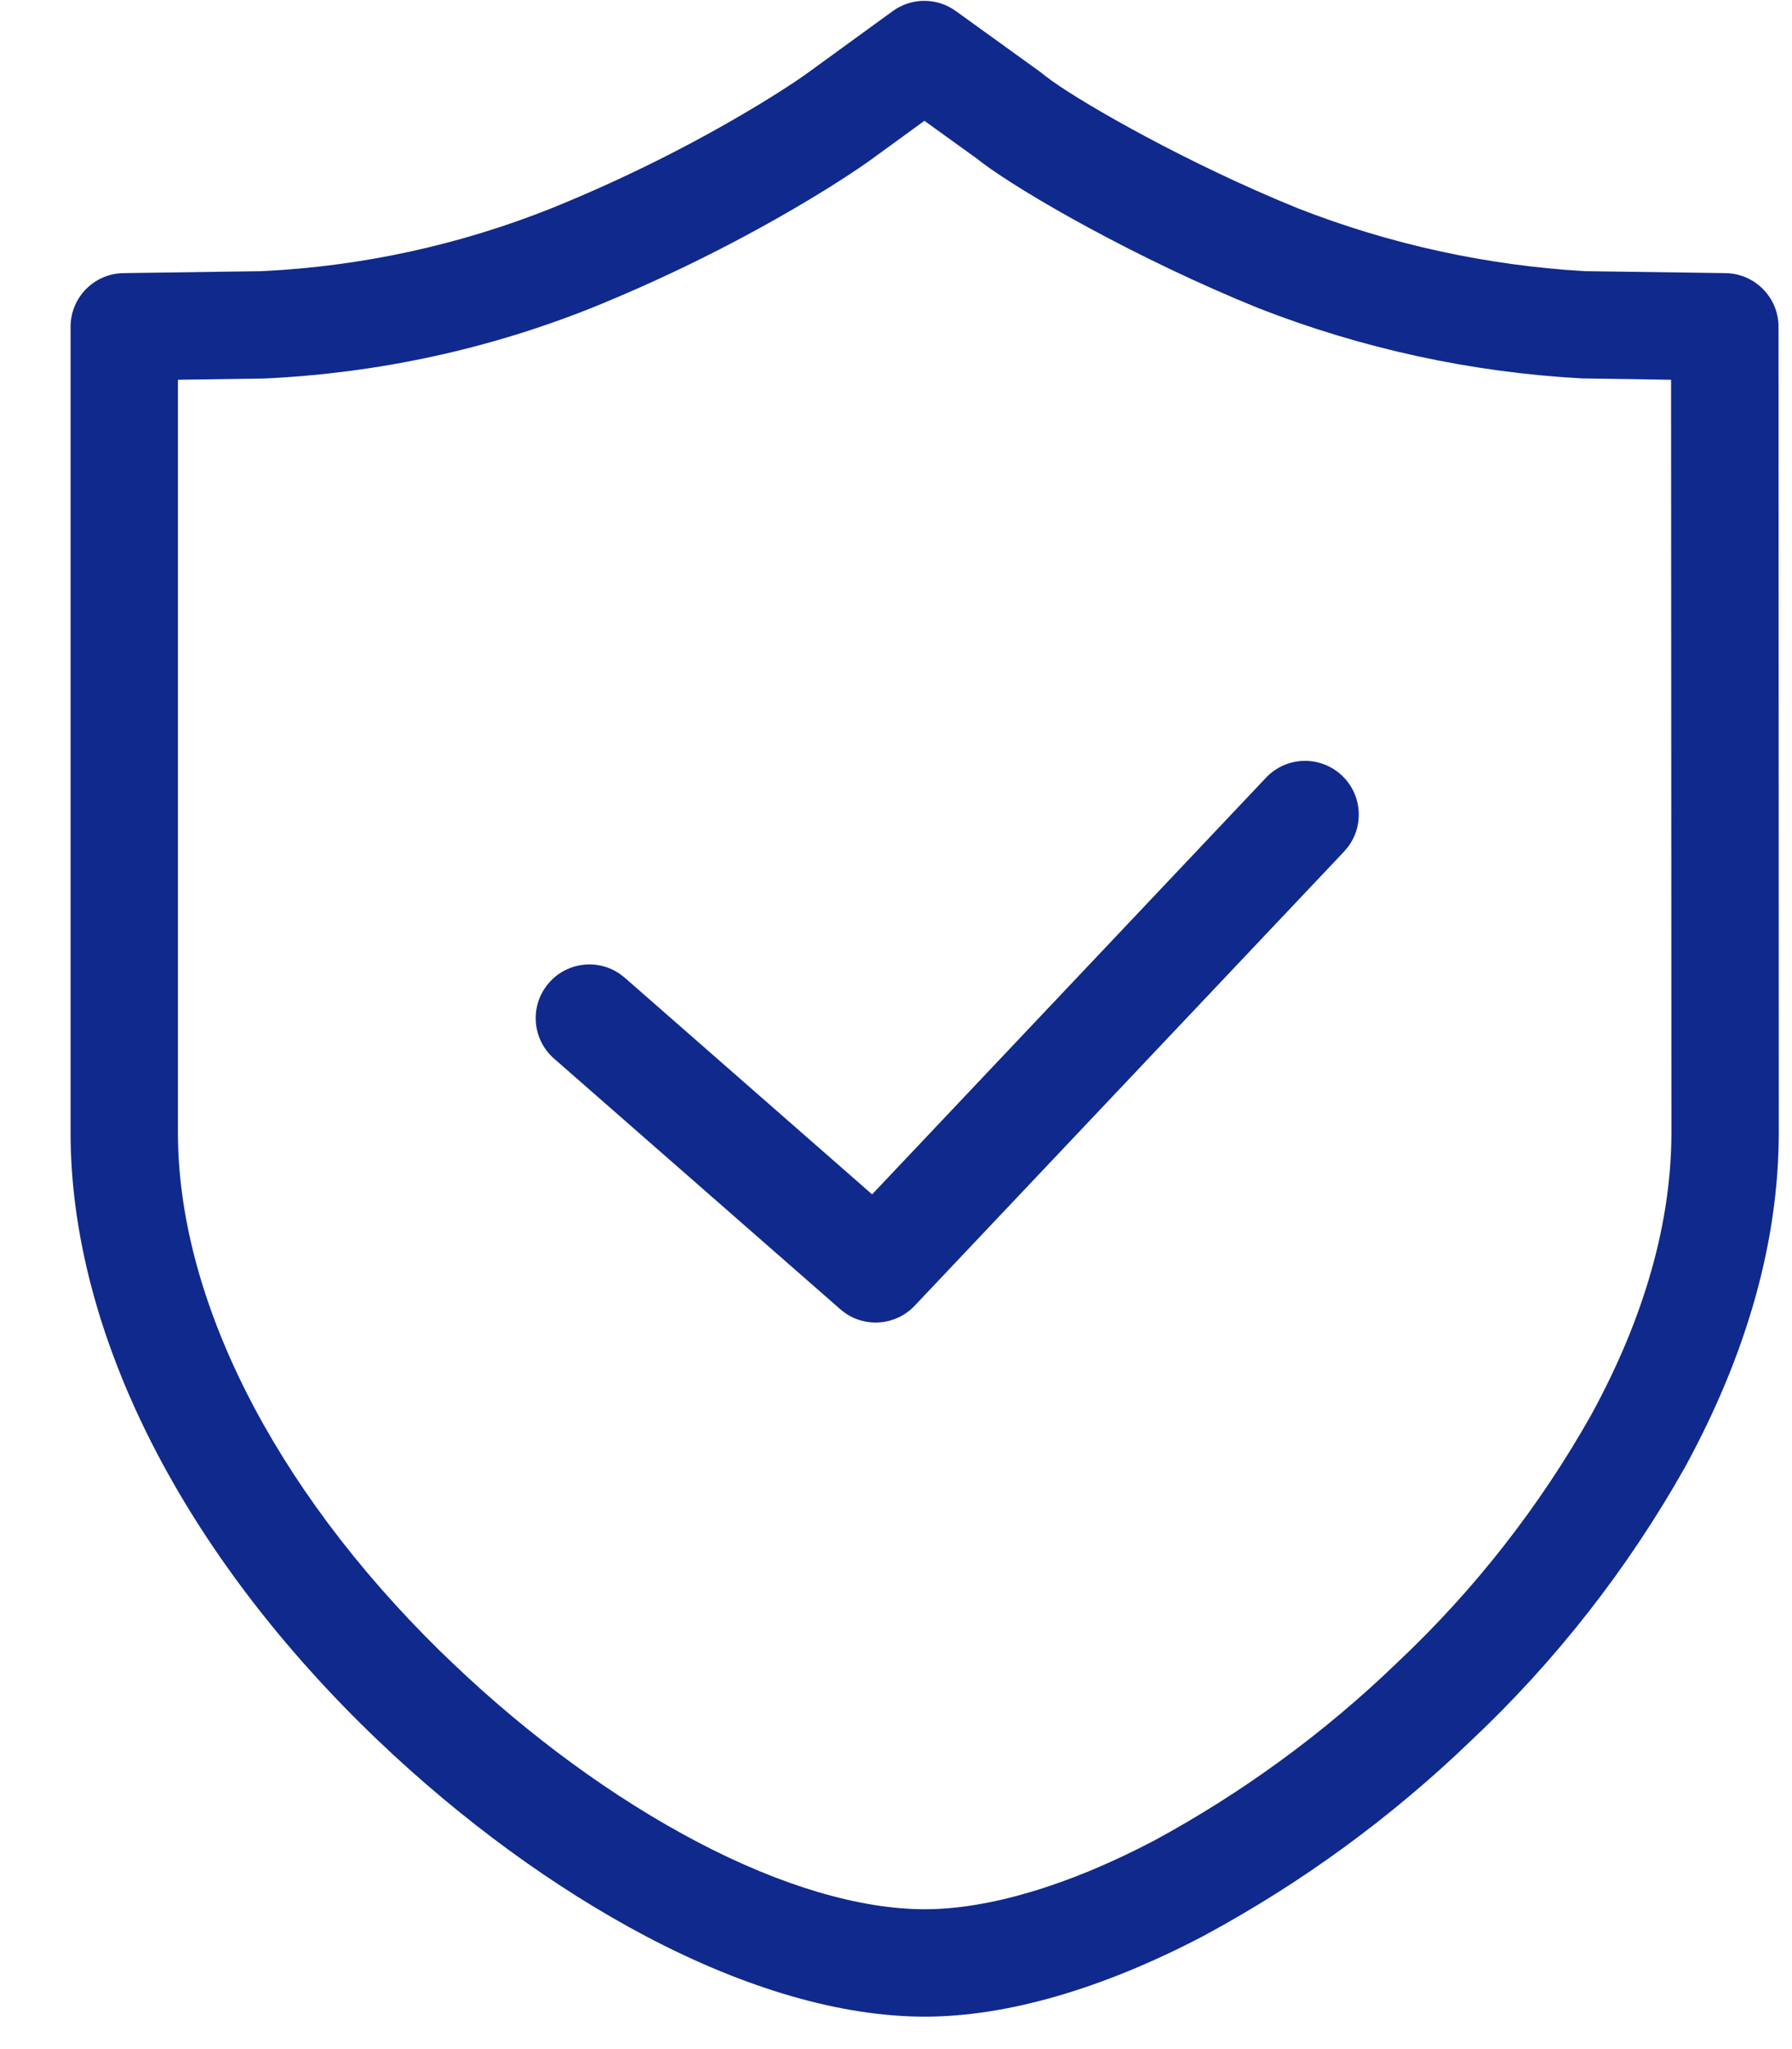 <?xml version="1.0" encoding="UTF-8"?>
<svg width="21px" height="24px" viewBox="0 0 21 24" version="1.1" xmlns="http://www.w3.org/2000/svg" xmlns:xlink="http://www.w3.org/1999/xlink">
    <title>售后无忧</title>
    <defs>
        <filter id="filter-1">
            <feColorMatrix in="SourceGraphic" type="matrix" values="0 0 0 0 0.69 0 0 0 0 0.545 0 0 0 0 0.341 0 0 0 1 0"></feColorMatrix>
        </filter>
    </defs>
    <g id="我的" stroke="none" stroke-width="1" fill="none" fill-rule="evenodd">
        <g id="封坛" transform="translate(-316, -475)">
            <g id="售后无忧" transform="translate(313, 473)" filter="url(#filter-1)">
                <g transform="translate(1.8, 1.8)">
                    <rect id="矩形" fill="#000000" fill-rule="nonzero" opacity="0" x="0" y="0" width="23.903" height="23.903"></rect>
                    <path d="M11.662,0.33 L10.686,1.039 C10.543,1.144 10.254,1.334 9.859,1.564 C9.152,1.975 8.417,2.334 7.659,2.641 C6.577,3.072 5.43,3.321 4.266,3.376 L2.647,3.399 C2.303,3.404 2.027,3.684 2.027,4.028 L2.027,13.463 C2.027,15.822 3.349,18.409 5.633,20.588 C6.613,21.522 7.699,22.315 8.784,22.886 C9.944,23.495 11.062,23.82 12.037,23.82 C13.007,23.82 14.133,23.489 15.308,22.872 C16.451,22.256 17.505,21.487 18.44,20.586 C19.434,19.651 20.279,18.57 20.948,17.381 C21.674,16.051 22.045,14.736 22.045,13.461 L22.042,4.028 C22.042,3.684 21.765,3.404 21.421,3.399 L19.772,3.376 C18.619,3.309 17.483,3.06 16.407,2.639 L16.15,2.532 C14.913,2.005 13.779,1.346 13.457,1.095 L13.391,1.043 L12.399,0.328 C12.179,0.17 11.882,0.17 11.662,0.33 Z M12.033,1.615 L12.641,2.053 L12.706,2.103 C13.196,2.471 14.535,3.237 15.942,3.807 C17.155,4.282 18.437,4.561 19.738,4.632 L20.783,4.648 L20.787,13.462 C20.787,14.513 20.474,15.625 19.848,16.77 C19.241,17.848 18.474,18.827 17.573,19.674 C16.72,20.497 15.759,21.199 14.717,21.762 C13.716,22.287 12.781,22.562 12.037,22.562 C11.285,22.562 10.361,22.293 9.369,21.772 C8.391,21.258 7.399,20.534 6.502,19.677 L6.353,19.534 C4.392,17.608 3.285,15.395 3.285,13.463 L3.285,4.648 L4.305,4.633 C5.631,4.57 6.915,4.292 8.129,3.808 C8.943,3.479 9.733,3.092 10.492,2.651 L10.7,2.528 C10.998,2.349 11.23,2.196 11.381,2.089 L12.033,1.615 Z" id="形状" fill="#10298D" fill-rule="nonzero"></path>
                    <path d="M16.034,9.311 C16.264,9.065 16.646,9.044 16.902,9.262 C17.158,9.48 17.197,9.861 16.991,10.127 L16.949,10.176 L11.919,15.493 C11.704,15.721 11.353,15.756 11.097,15.574 L11.048,15.535 L7.693,12.599 C7.441,12.379 7.405,11.999 7.613,11.736 C7.82,11.472 8.198,11.418 8.471,11.612 L8.522,11.652 L11.42,14.189 L16.034,9.311 L16.034,9.311 Z" id="路径" fill="#10298D" fill-rule="nonzero"></path>
                </g>
            </g>
        </g>
    </g>
</svg>